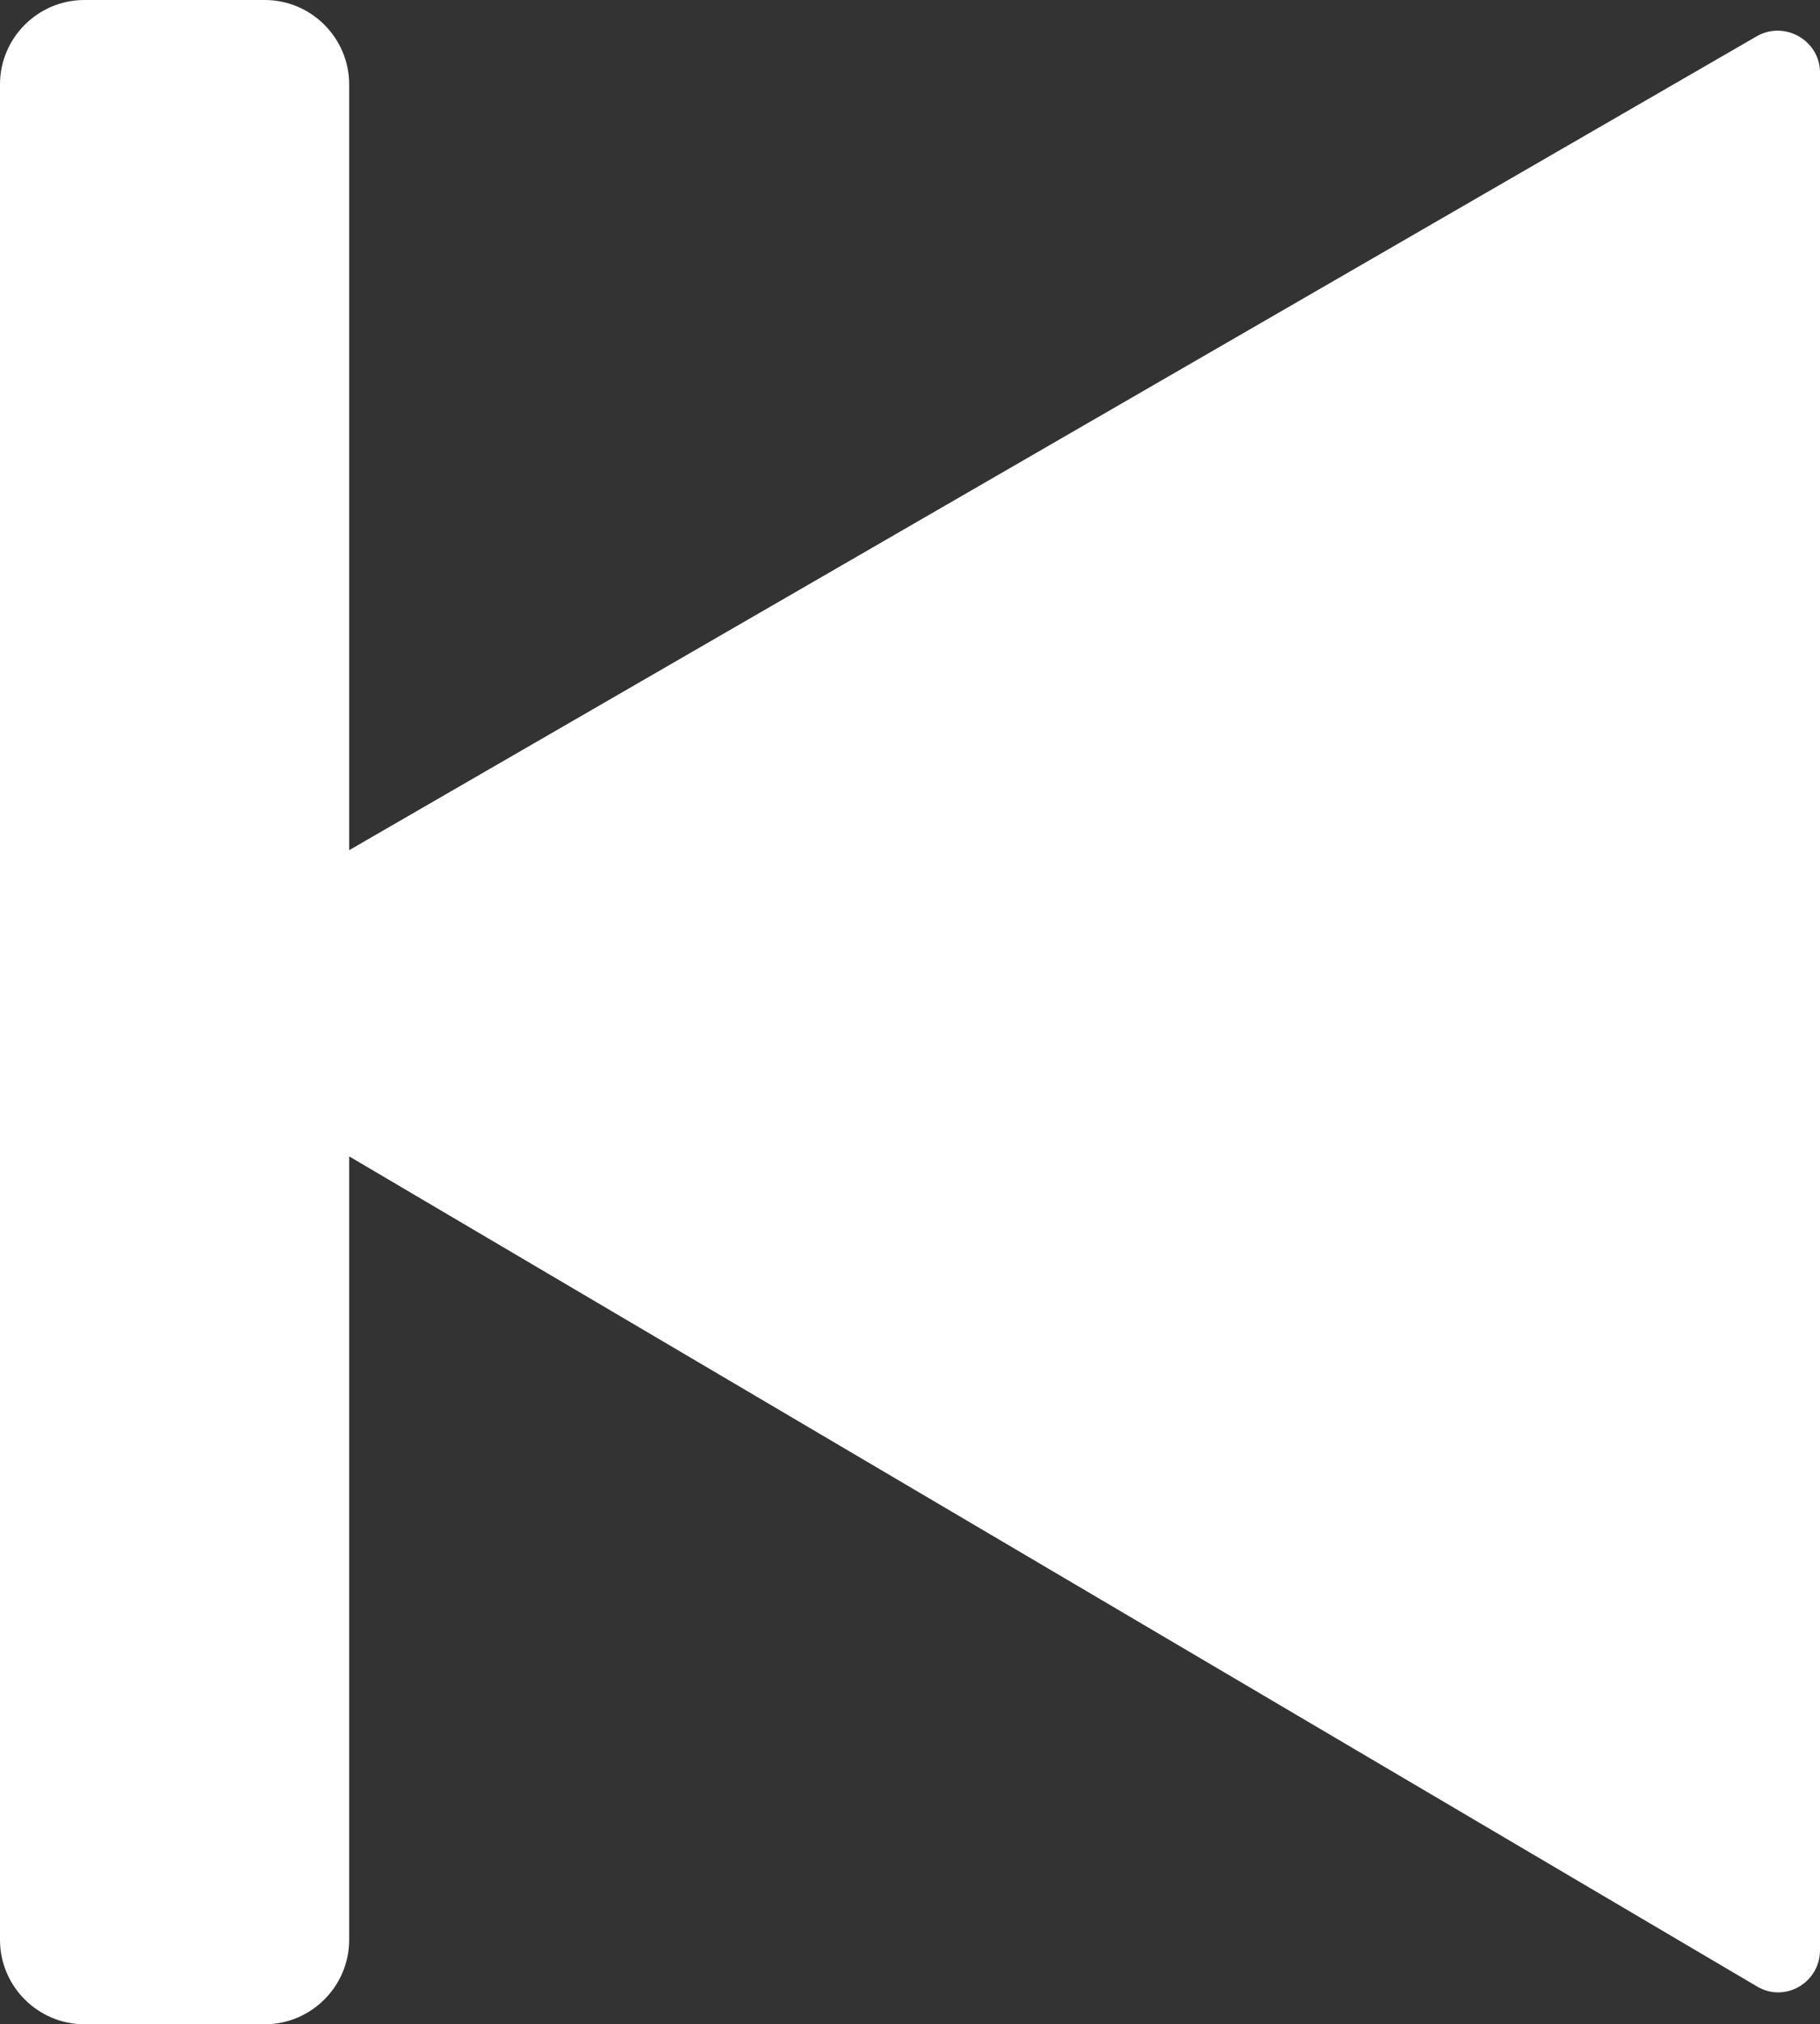 <?xml version="1.0" encoding="UTF-8"?>
<svg id="b" data-name="Layer 2" xmlns="http://www.w3.org/2000/svg" width="21.58" height="24" viewBox="0 0 21.58 24">
  <rect x="0" y="0" width="21.58" height="24" fill="#333333" stroke="none"/>
  <g id="c" data-name="Layer 1">
    <path d="m0,1C0,.45.45,0,1,0h2.14c.55,0,1,.45,1,1v9.08L20.83.43c.33-.19.75.05.75.43v22.26c0,.39-.42.63-.75.43L4.14,13.71v9.29c0,.55-.45,1-1,1H1c-.55,0-1-.45-1-1V1Z" fill="#fff" fill-rule="evenodd" stroke-width="0"/>
  </g>
</svg>